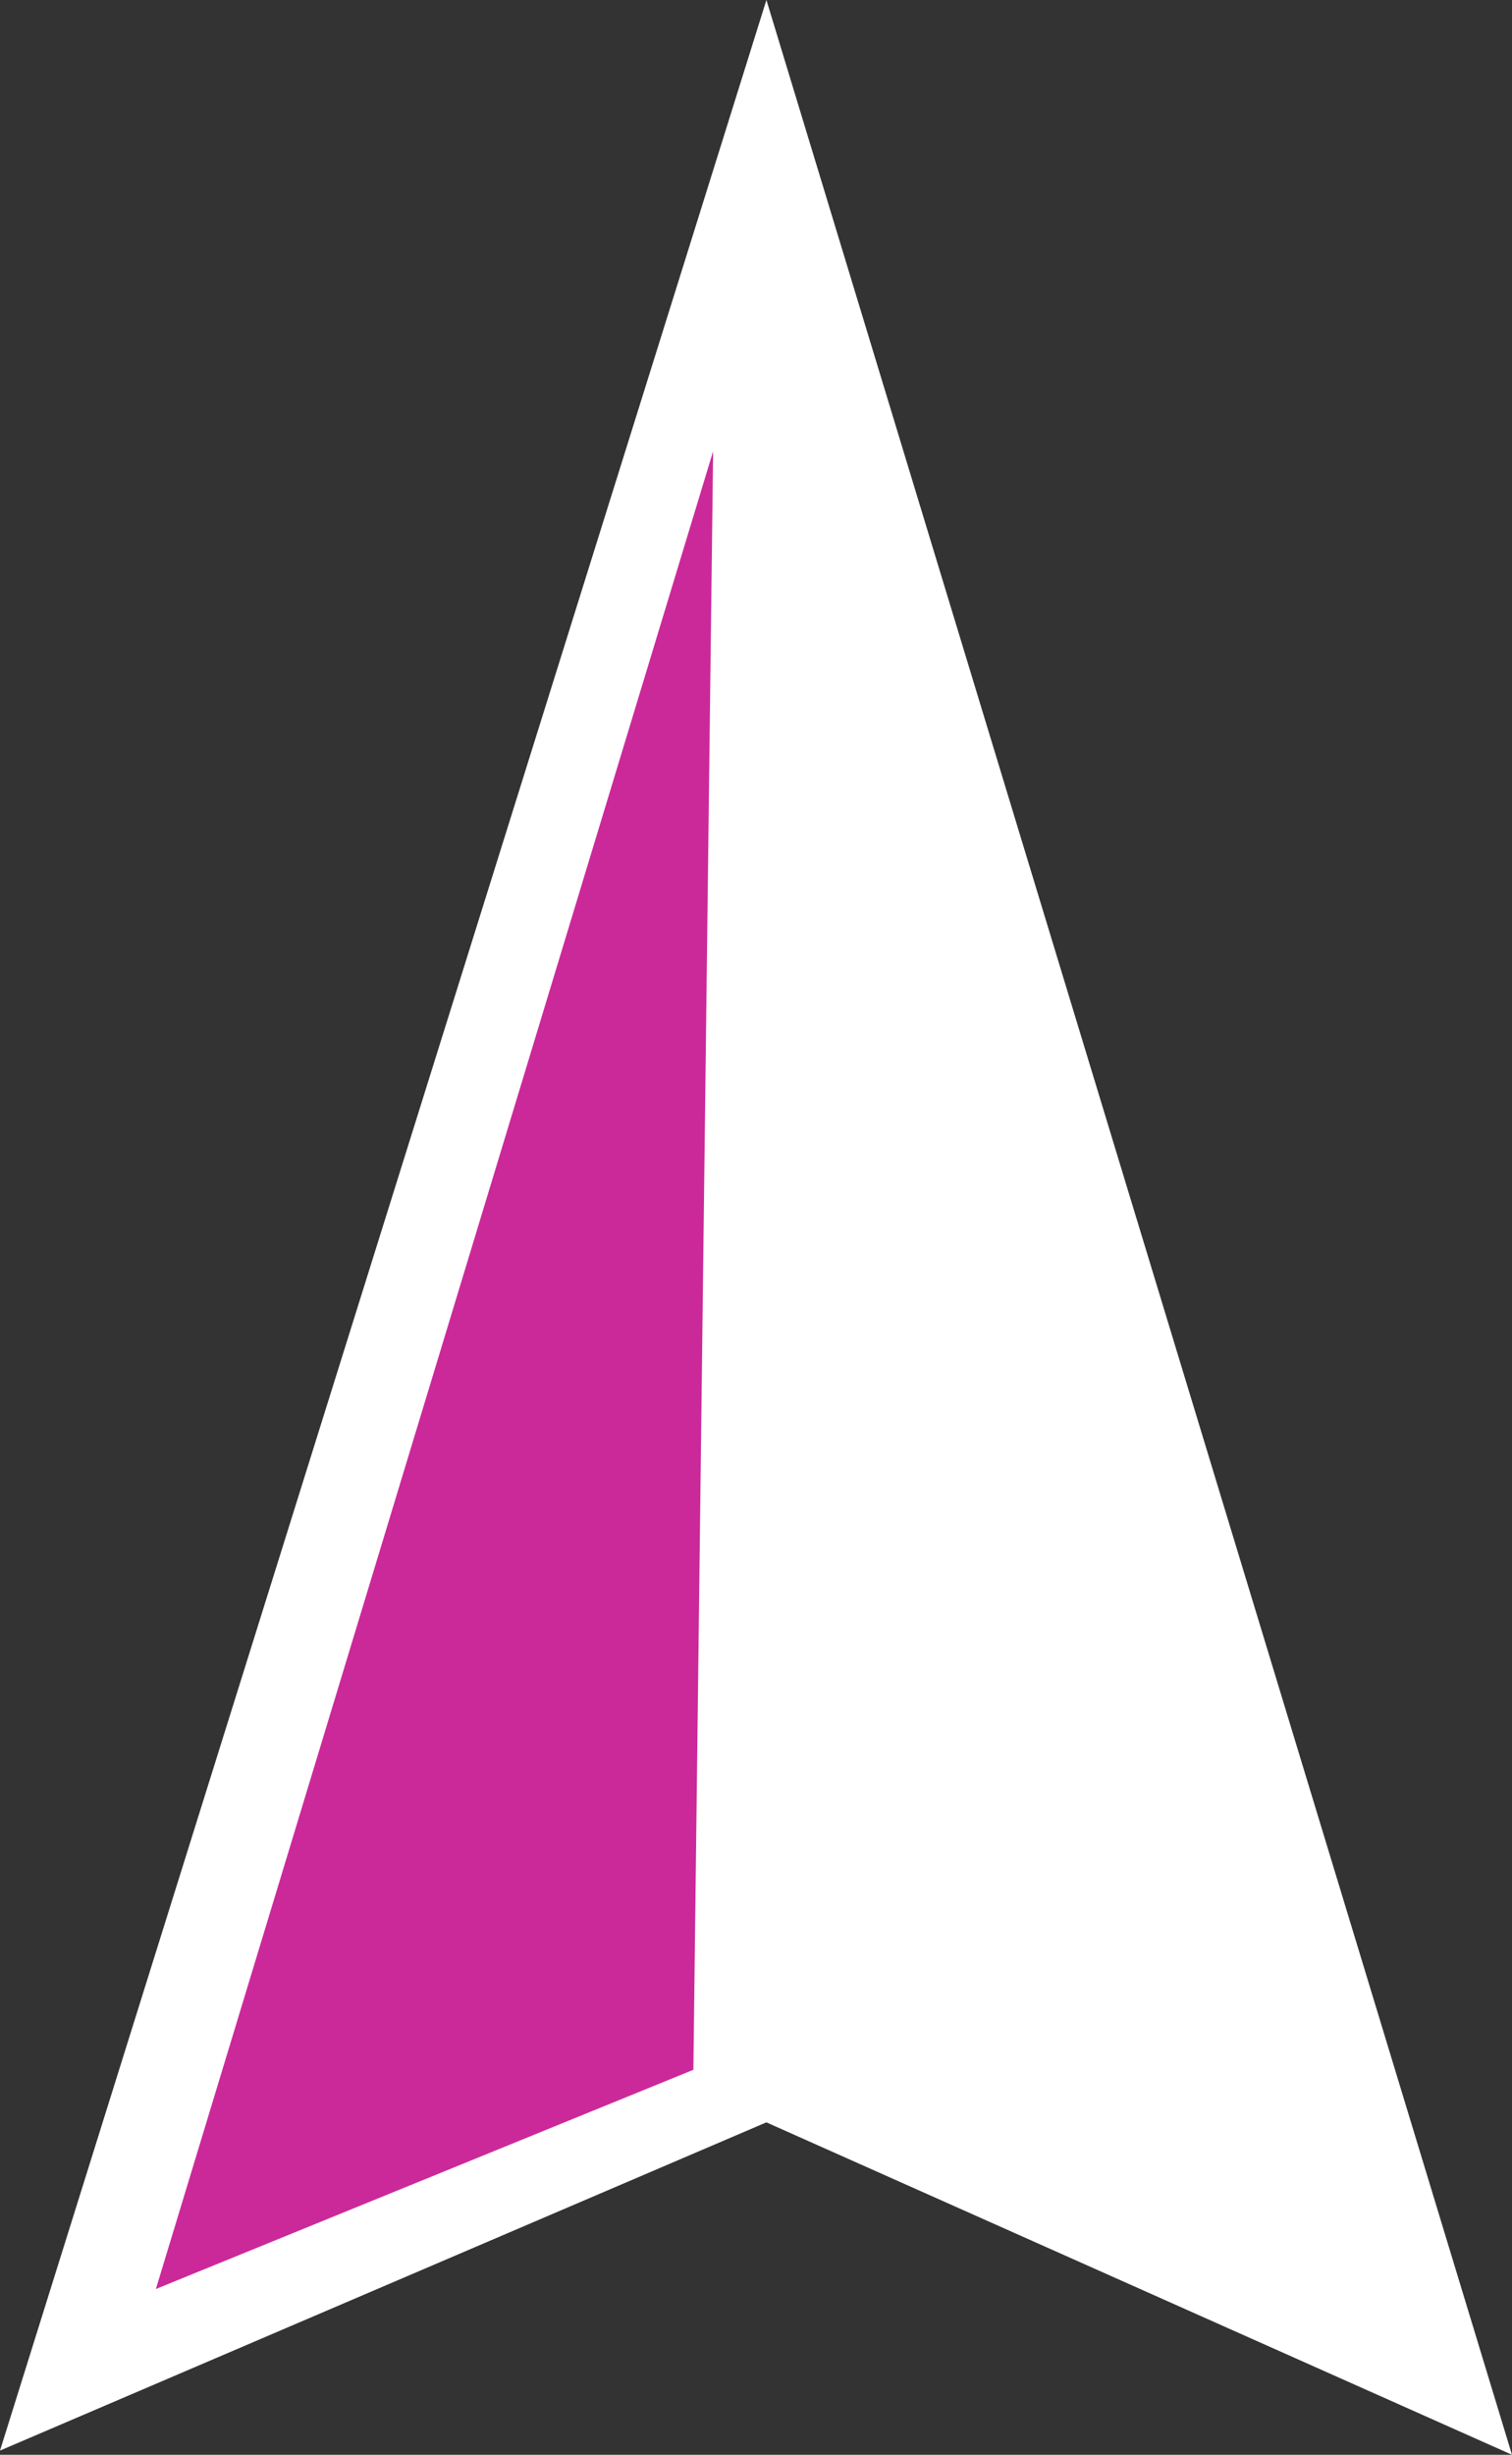 <?xml version="1.0" encoding="UTF-8" standalone="no"?>
<!-- Created with Inkscape (http://www.inkscape.org/) -->

<svg
   width="46.044mm"
   height="74.714mm"
   viewBox="0 0 46.044 74.714"
   version="1.1"
   id="svg1"
   xml:space="preserve"
   xmlns="http://www.w3.org/2000/svg"
   xmlns:svg="http://www.w3.org/2000/svg"><rect x="0" y="0" width="46.044" height="74.714" fill="#333333" stroke="none"/><defs
     id="defs1" /><g
     id="layer1"
     transform="translate(-81.901,-96.701)"><path
       style="fill:#ffffff;fill-opacity:1;stroke:none;stroke-width:0.265px;stroke-linecap:butt;stroke-linejoin:miter;stroke-opacity:1"
       d="m 105.24,96.701 -23.339,74.586 23.338,-9.99 22.705,10.117 z"
       id="path2" /><path
       style="fill:#cb299a;fill-opacity:1;stroke:none;stroke-width:0.182px;stroke-linecap:butt;stroke-linejoin:miter;stroke-opacity:1"
       d="m 103.617,110.436 -16.969,55.933 16.368,-6.672 z"
       id="path3" /></g></svg>
